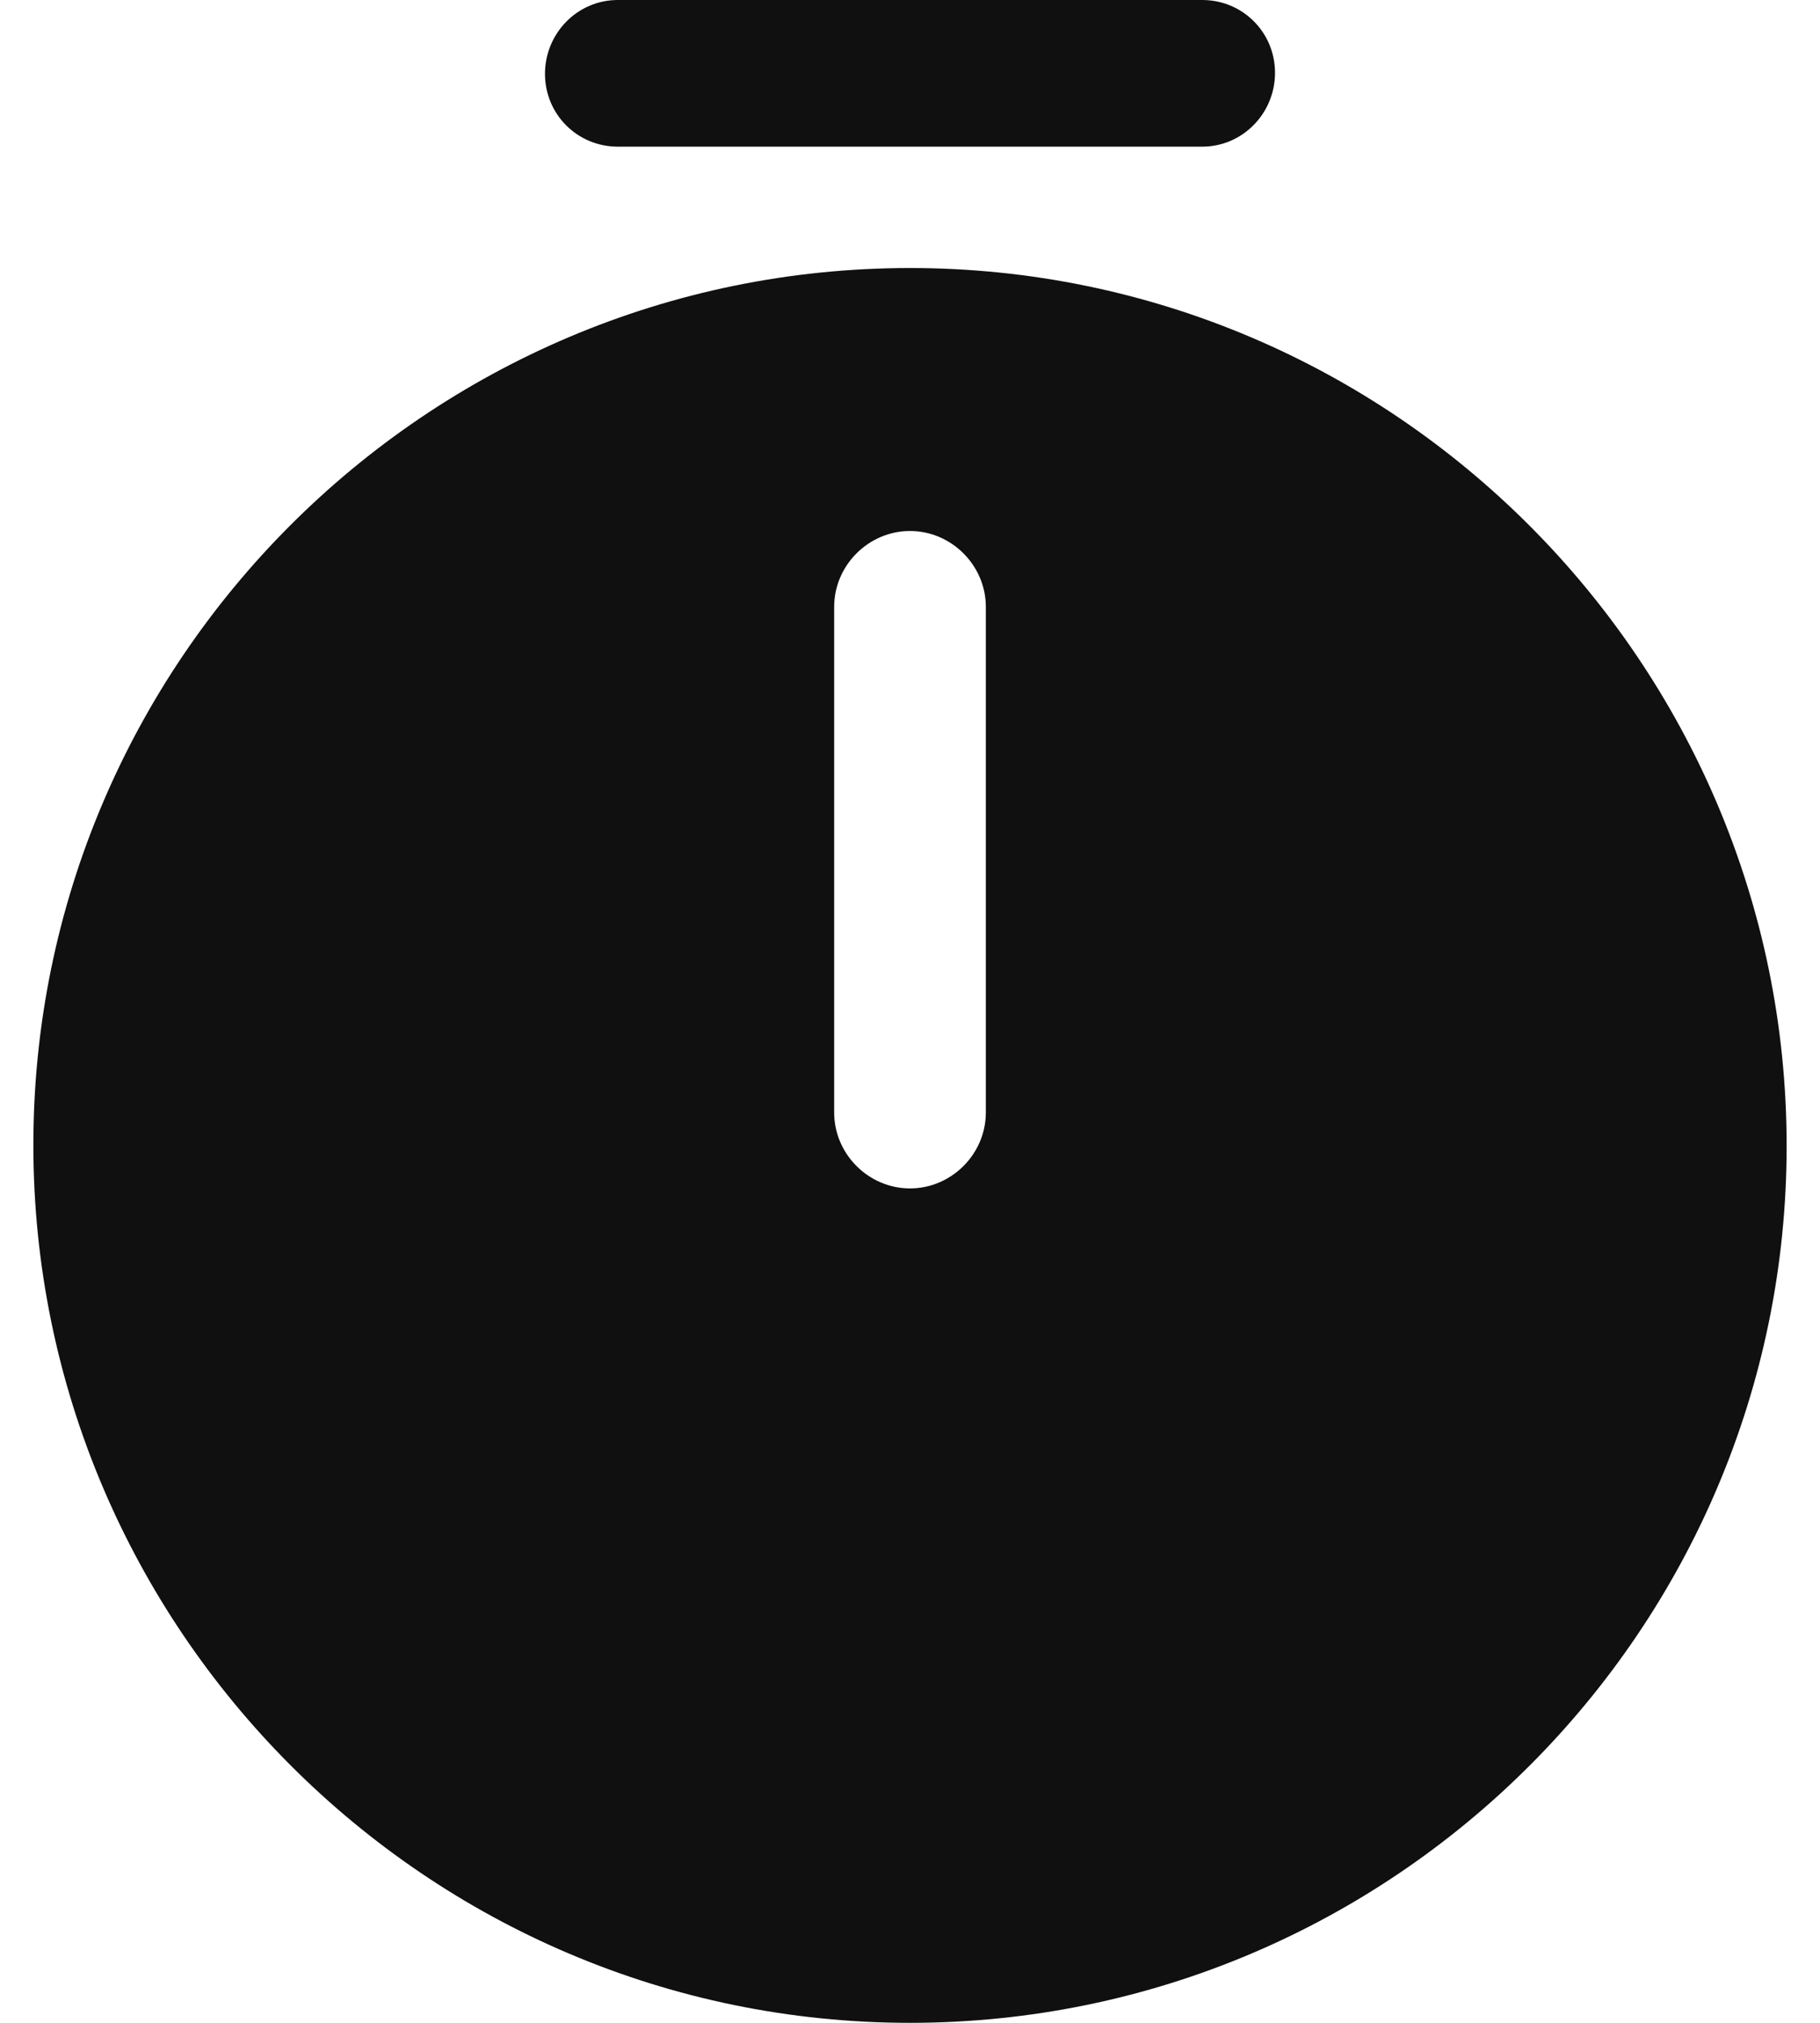 <svg width="18" height="20" viewBox="0 0 18 20" fill="none" xmlns="http://www.w3.org/2000/svg">
<path d="M9 2.65C4.22 2.65 0.33 6.54 0.33 11.32C0.33 16.1 4.22 20 9 20C13.78 20 17.67 16.11 17.67 11.33C17.67 6.55 13.78 2.65 9 2.65ZM9.75 11C9.75 11.41 9.41 11.75 9 11.75C8.59 11.75 8.25 11.41 8.25 11V6C8.25 5.59 8.59 5.25 9 5.25C9.41 5.25 9.75 5.59 9.75 6V11Z" fill="#101010"/>
<path d="M11.89 1.45H6.11C5.71 1.45 5.39 1.13 5.39 0.73C5.39 0.33 5.71 0 6.11 0H11.89C12.29 0 12.61 0.32 12.61 0.72C12.61 1.12 12.29 1.45 11.89 1.45Z" fill="#101010"/>
</svg>
